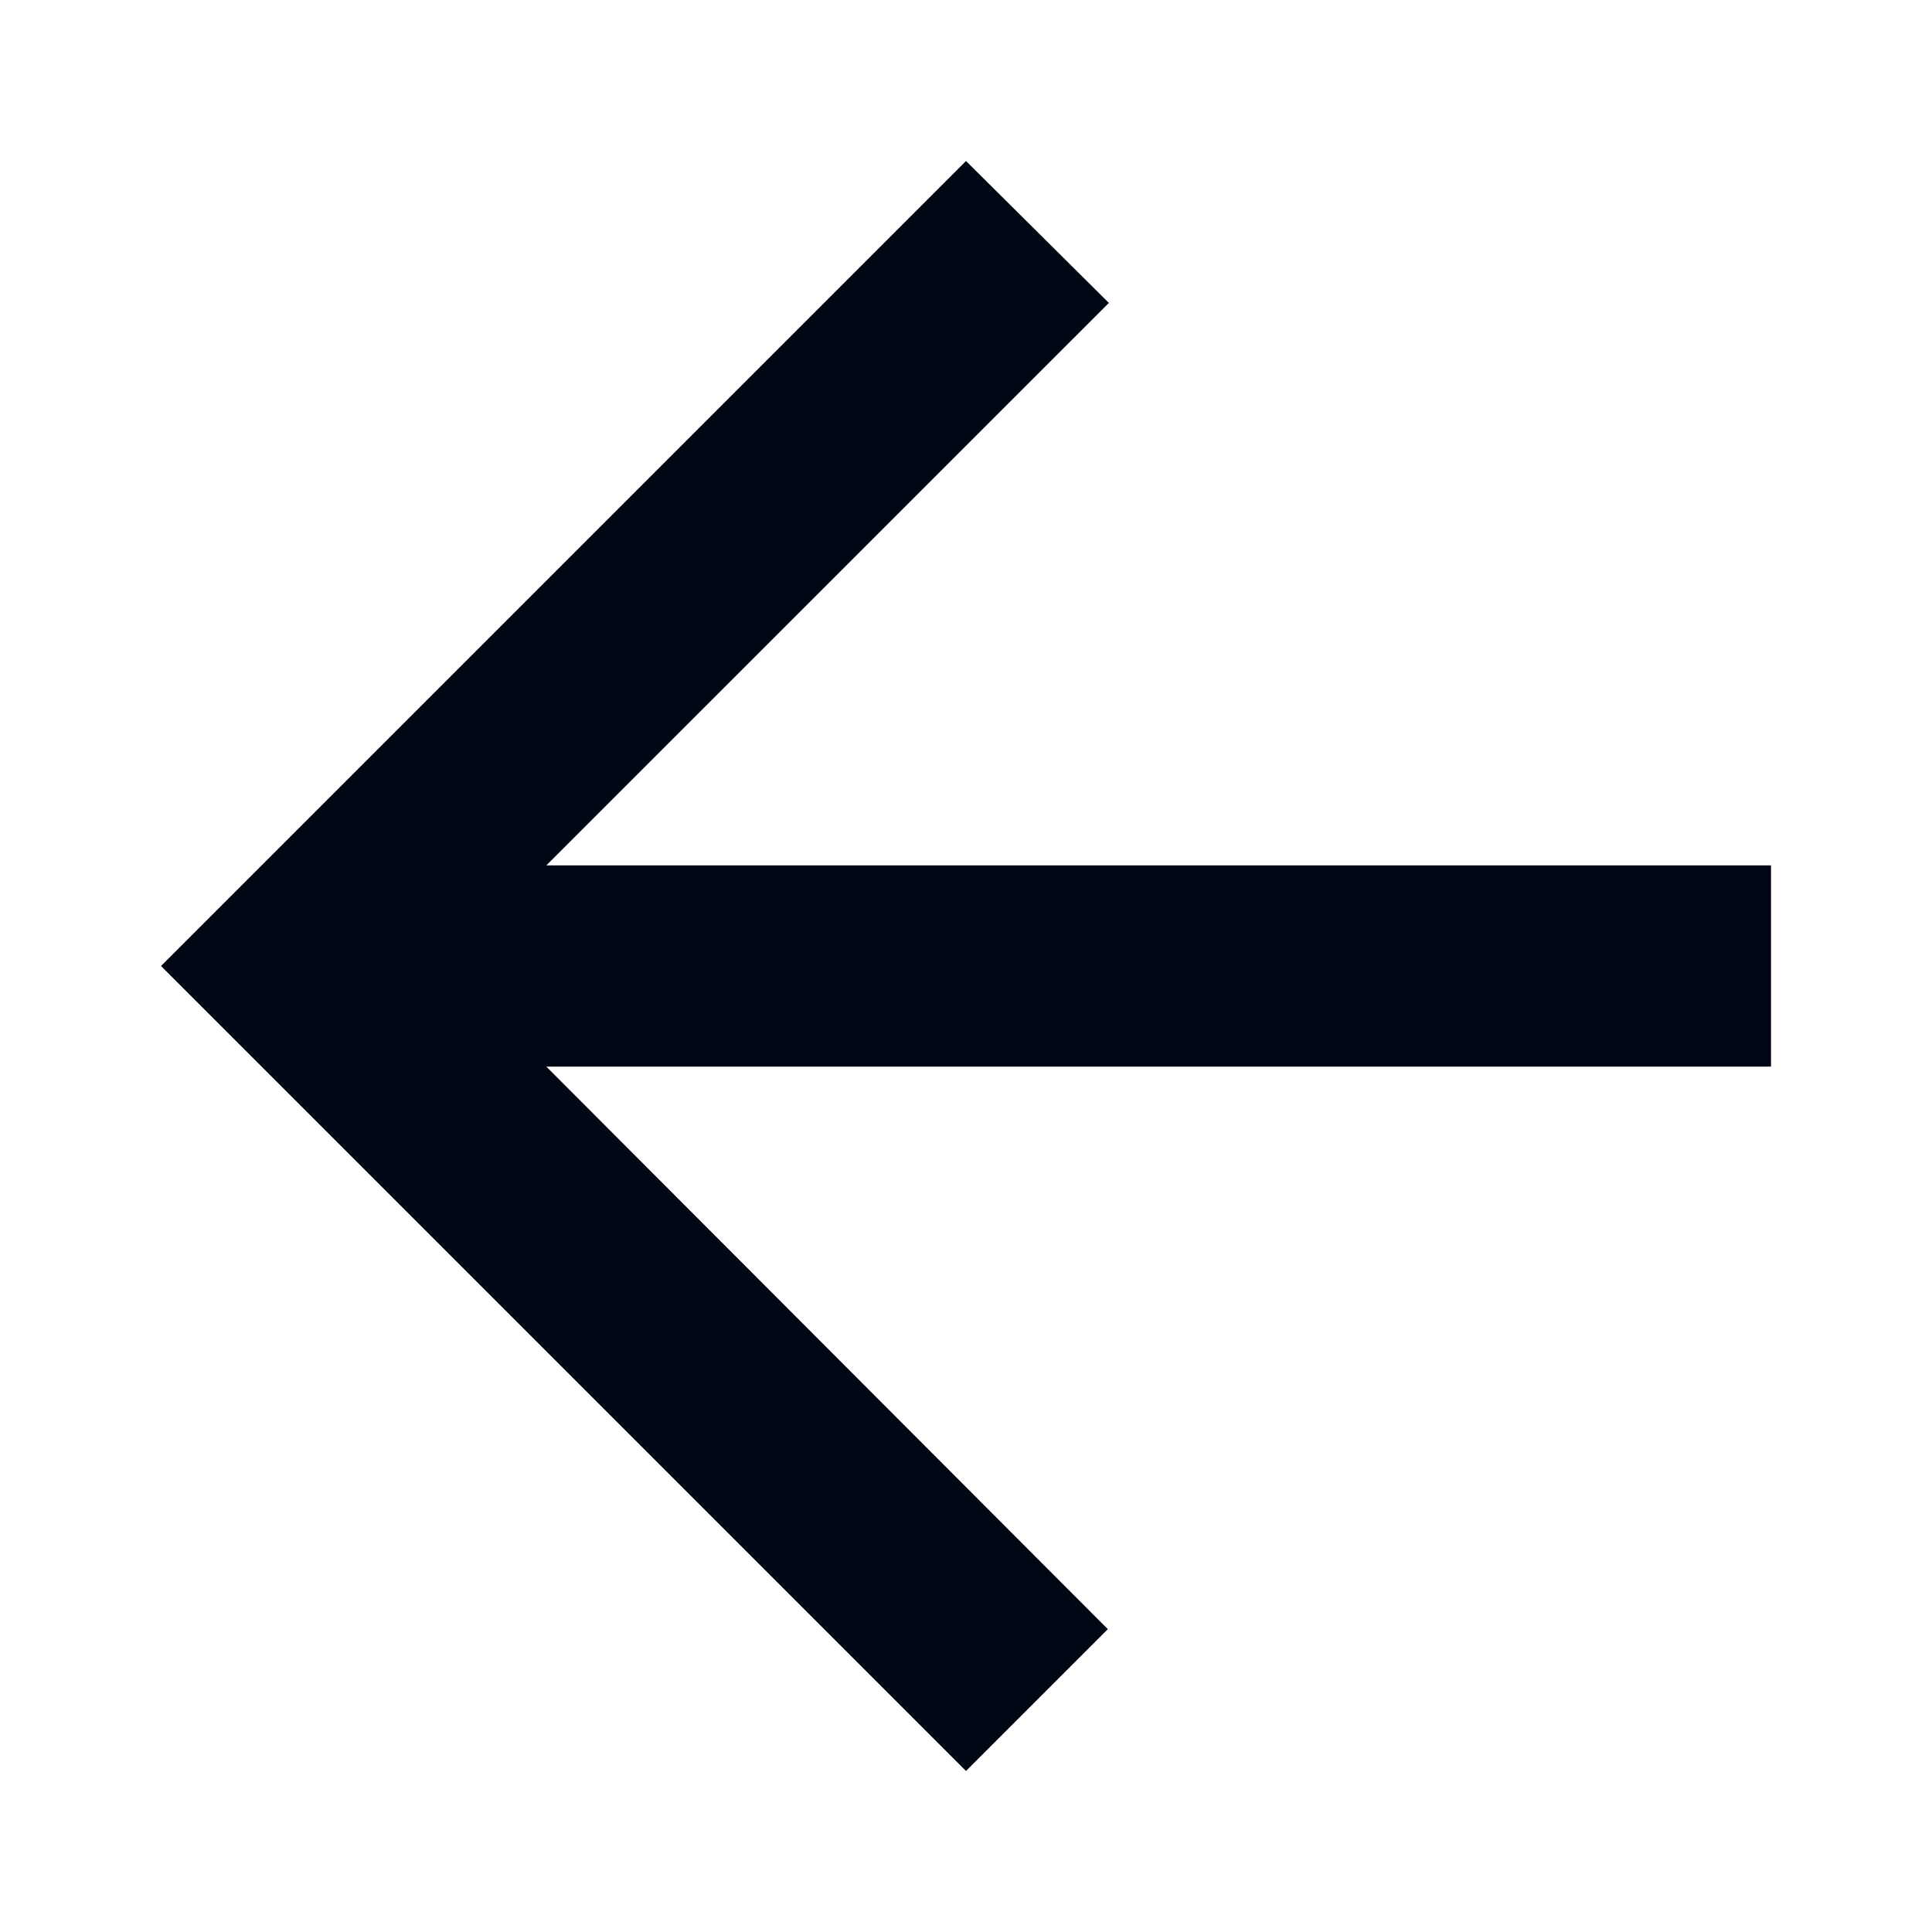 <svg width="24" height="24" viewBox="0 0 24 24" fill="none" xmlns="http://www.w3.org/2000/svg">
<path d="M22 10.75H6.787L13.775 3.763L12 2L2 12L12 22L13.762 20.238L6.787 13.25H22V10.75Z" fill="#020715"/>
</svg>
